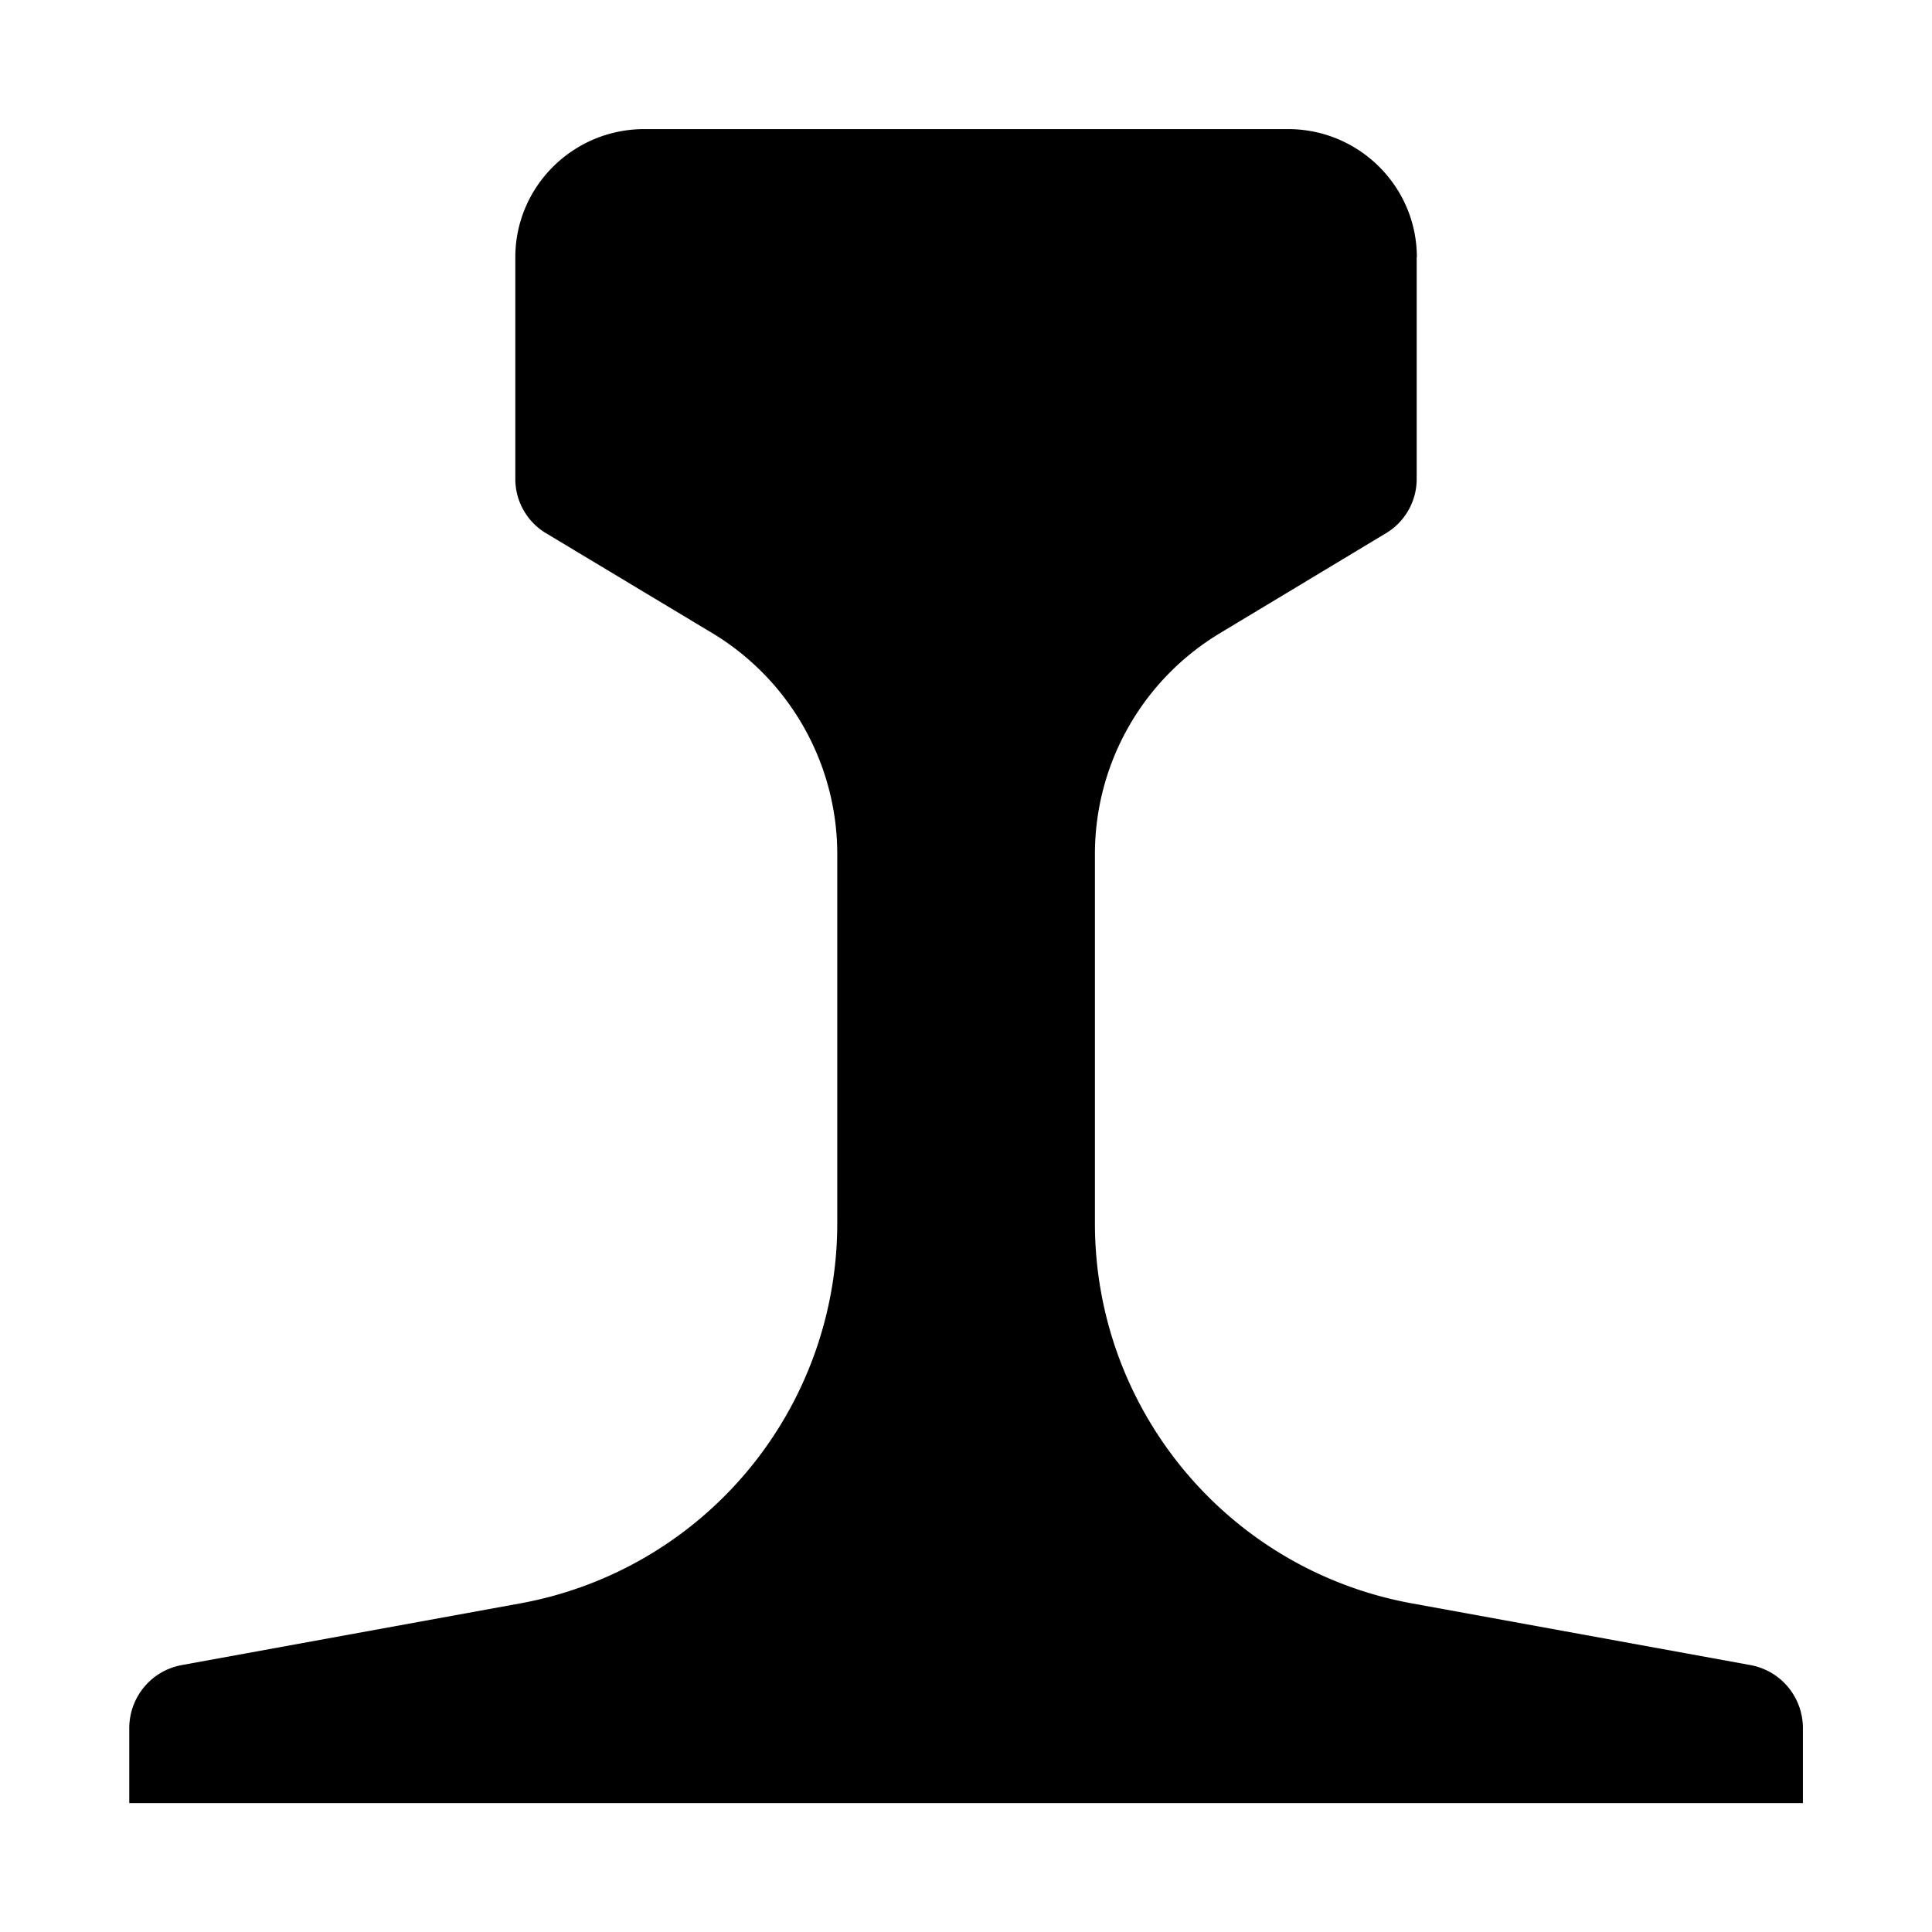 <svg xmlns="http://www.w3.org/2000/svg" width="11" height="11"><path style="stroke:none;fill-rule:nonzero;fill:#000;fill-opacity:1" d="M8.066 1.465v1.262a.36.36 0 0 1-.18.312l-.94.566c-.442.266-.712.743-.712 1.258v2.102c0 1.062.758 1.973 1.805 2.164l1.926.351c.176.032.3.184.3.36v.426H.736V9.84c0-.176.124-.328.3-.36l1.926-.351a2.199 2.199 0 0 0 1.805-2.164V4.863c0-.515-.27-.992-.711-1.258l-.942-.566a.36.36 0 0 1-.18-.312V1.465c0-.403.329-.73.735-.73h3.664c.406 0 .734.328.734.73zm0 0"/></svg>
